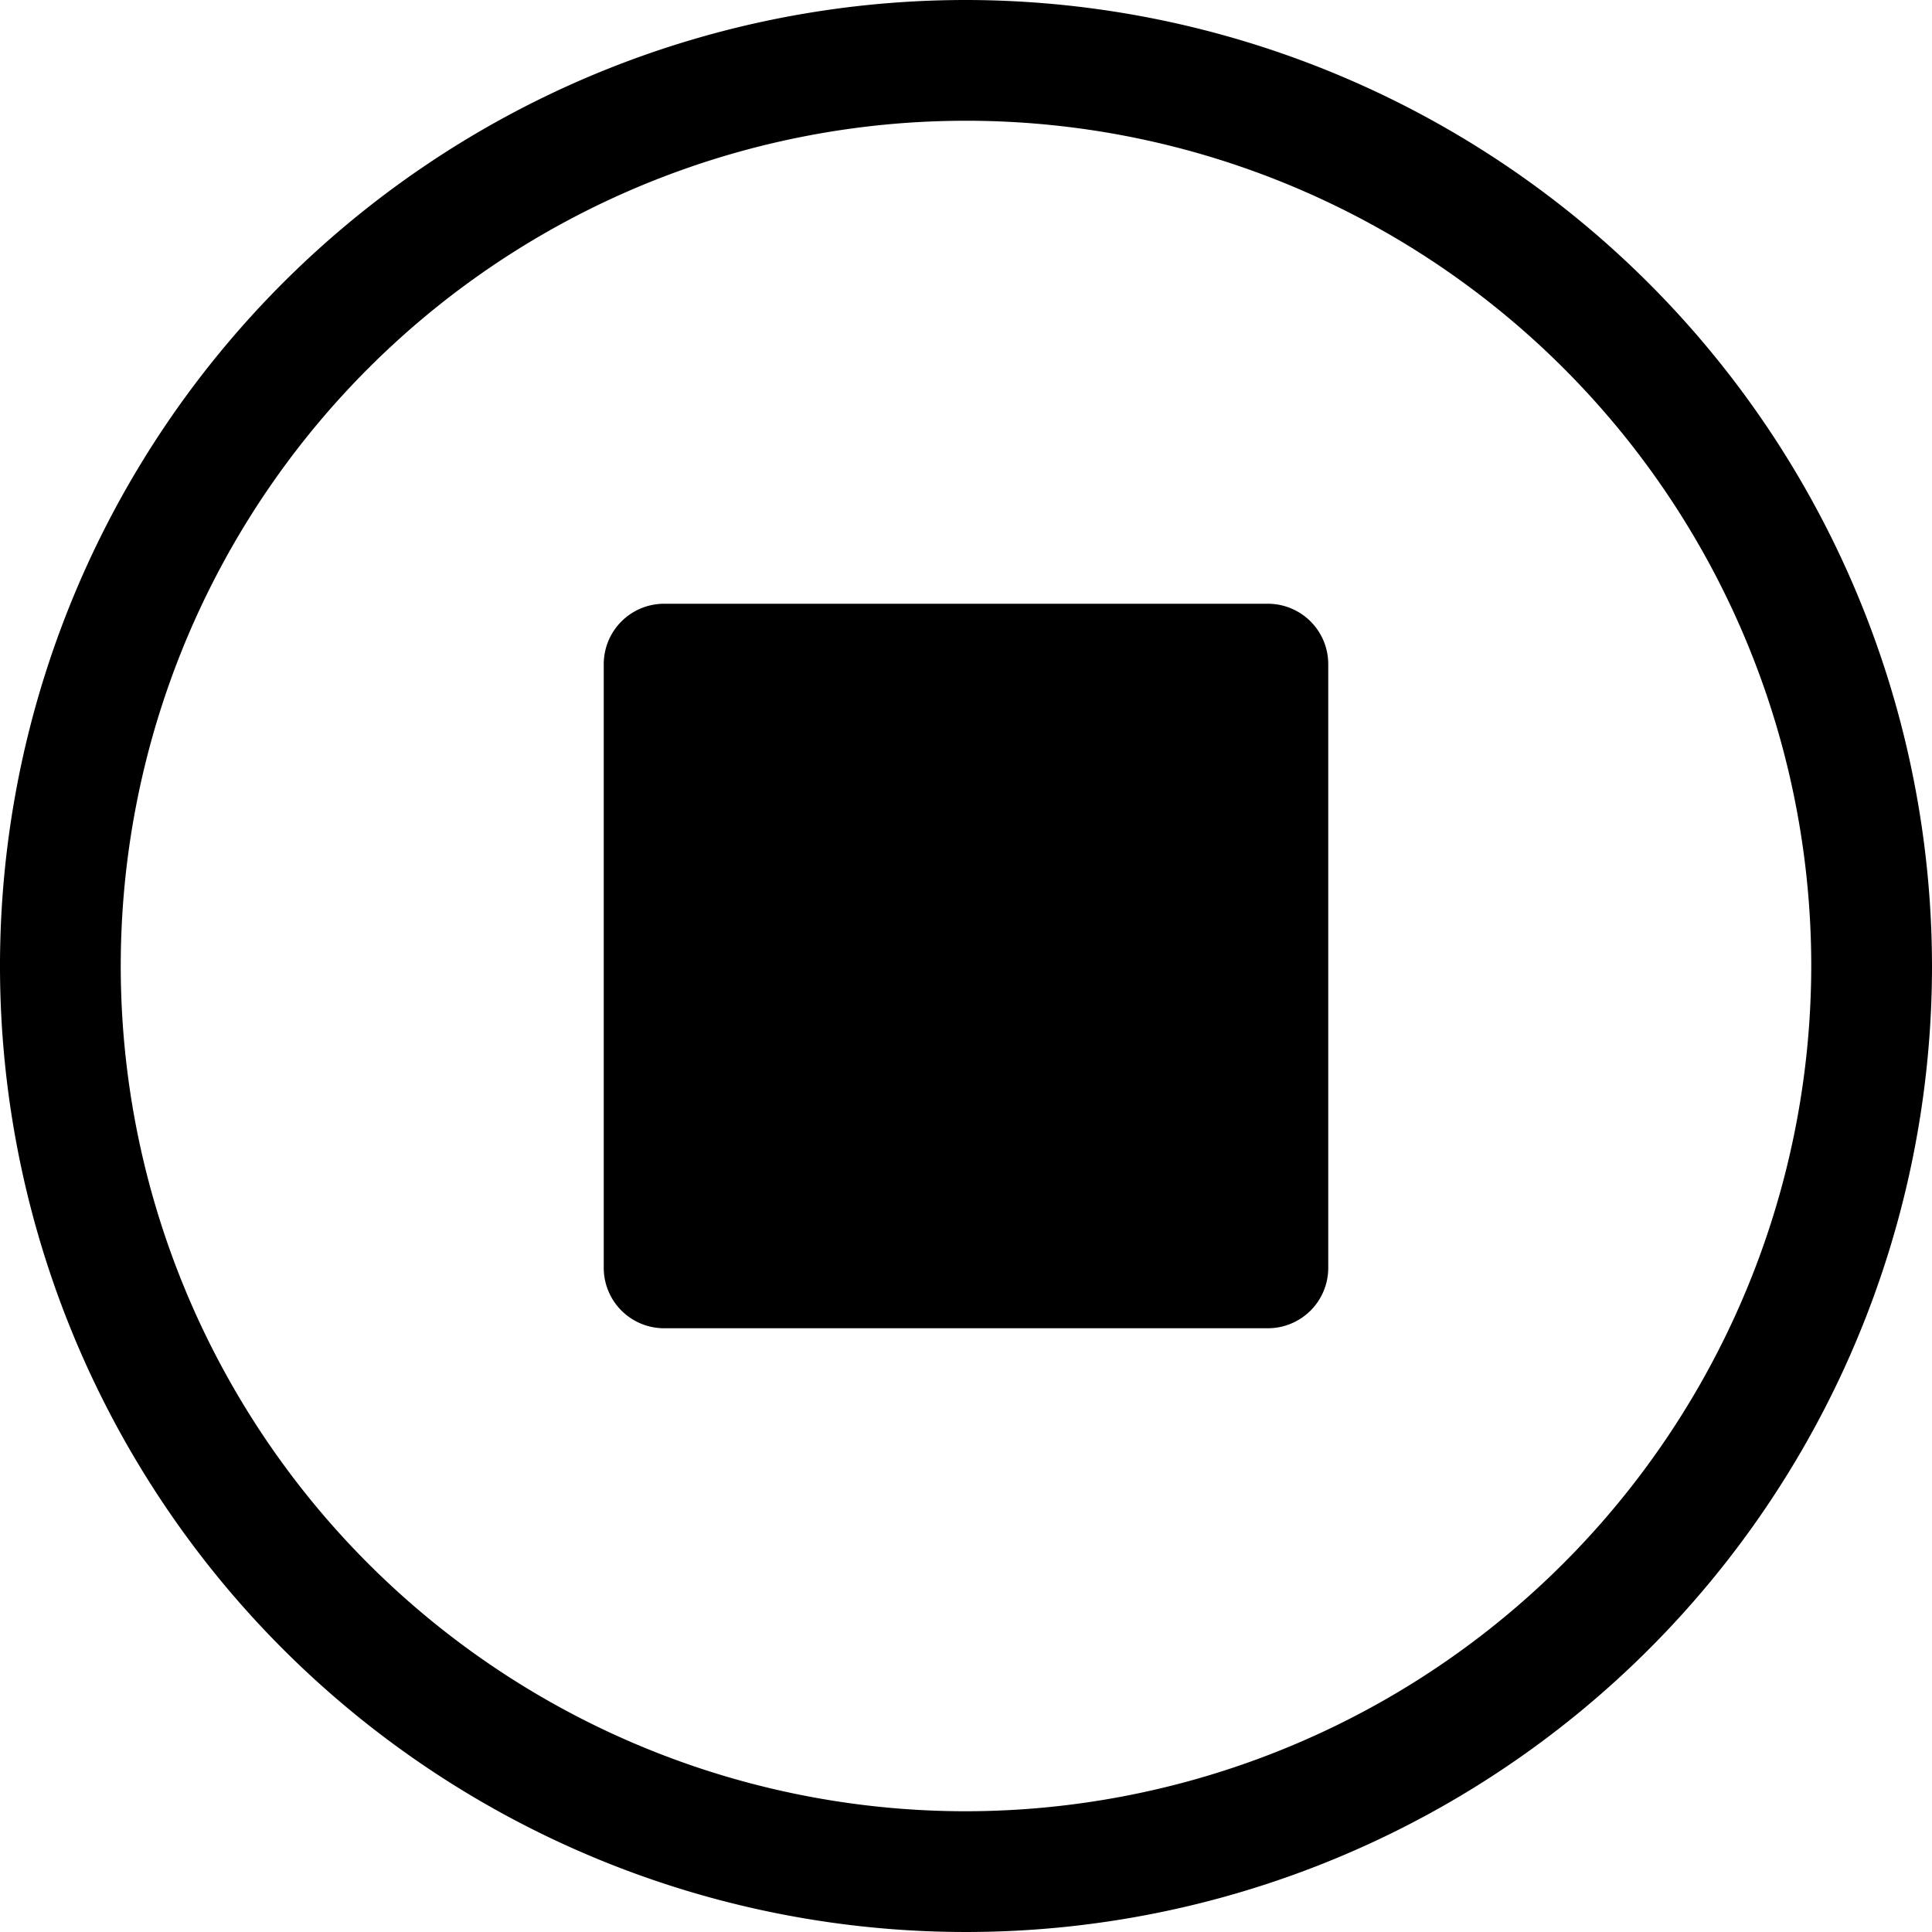 <svg id="Layer_1" data-name="Layer 1" xmlns="http://www.w3.org/2000/svg" width="16" height="16" viewBox="0 0 16 16"><path d="M8,0a8,8,0,1,0,8,8A8.009,8.009,0,0,0,8,0ZM8,15a7,7,0,1,1,7-7A7.008,7.008,0,0,1,8,15Zm3-9.5v5a.5.5,0,0,1-.5.5h-5a.5.5,0,0,1-.5-.5v-5A.5.5,0,0,1,5.5,5h5A.5.5,0,0,1,11,5.5Z"/></svg>